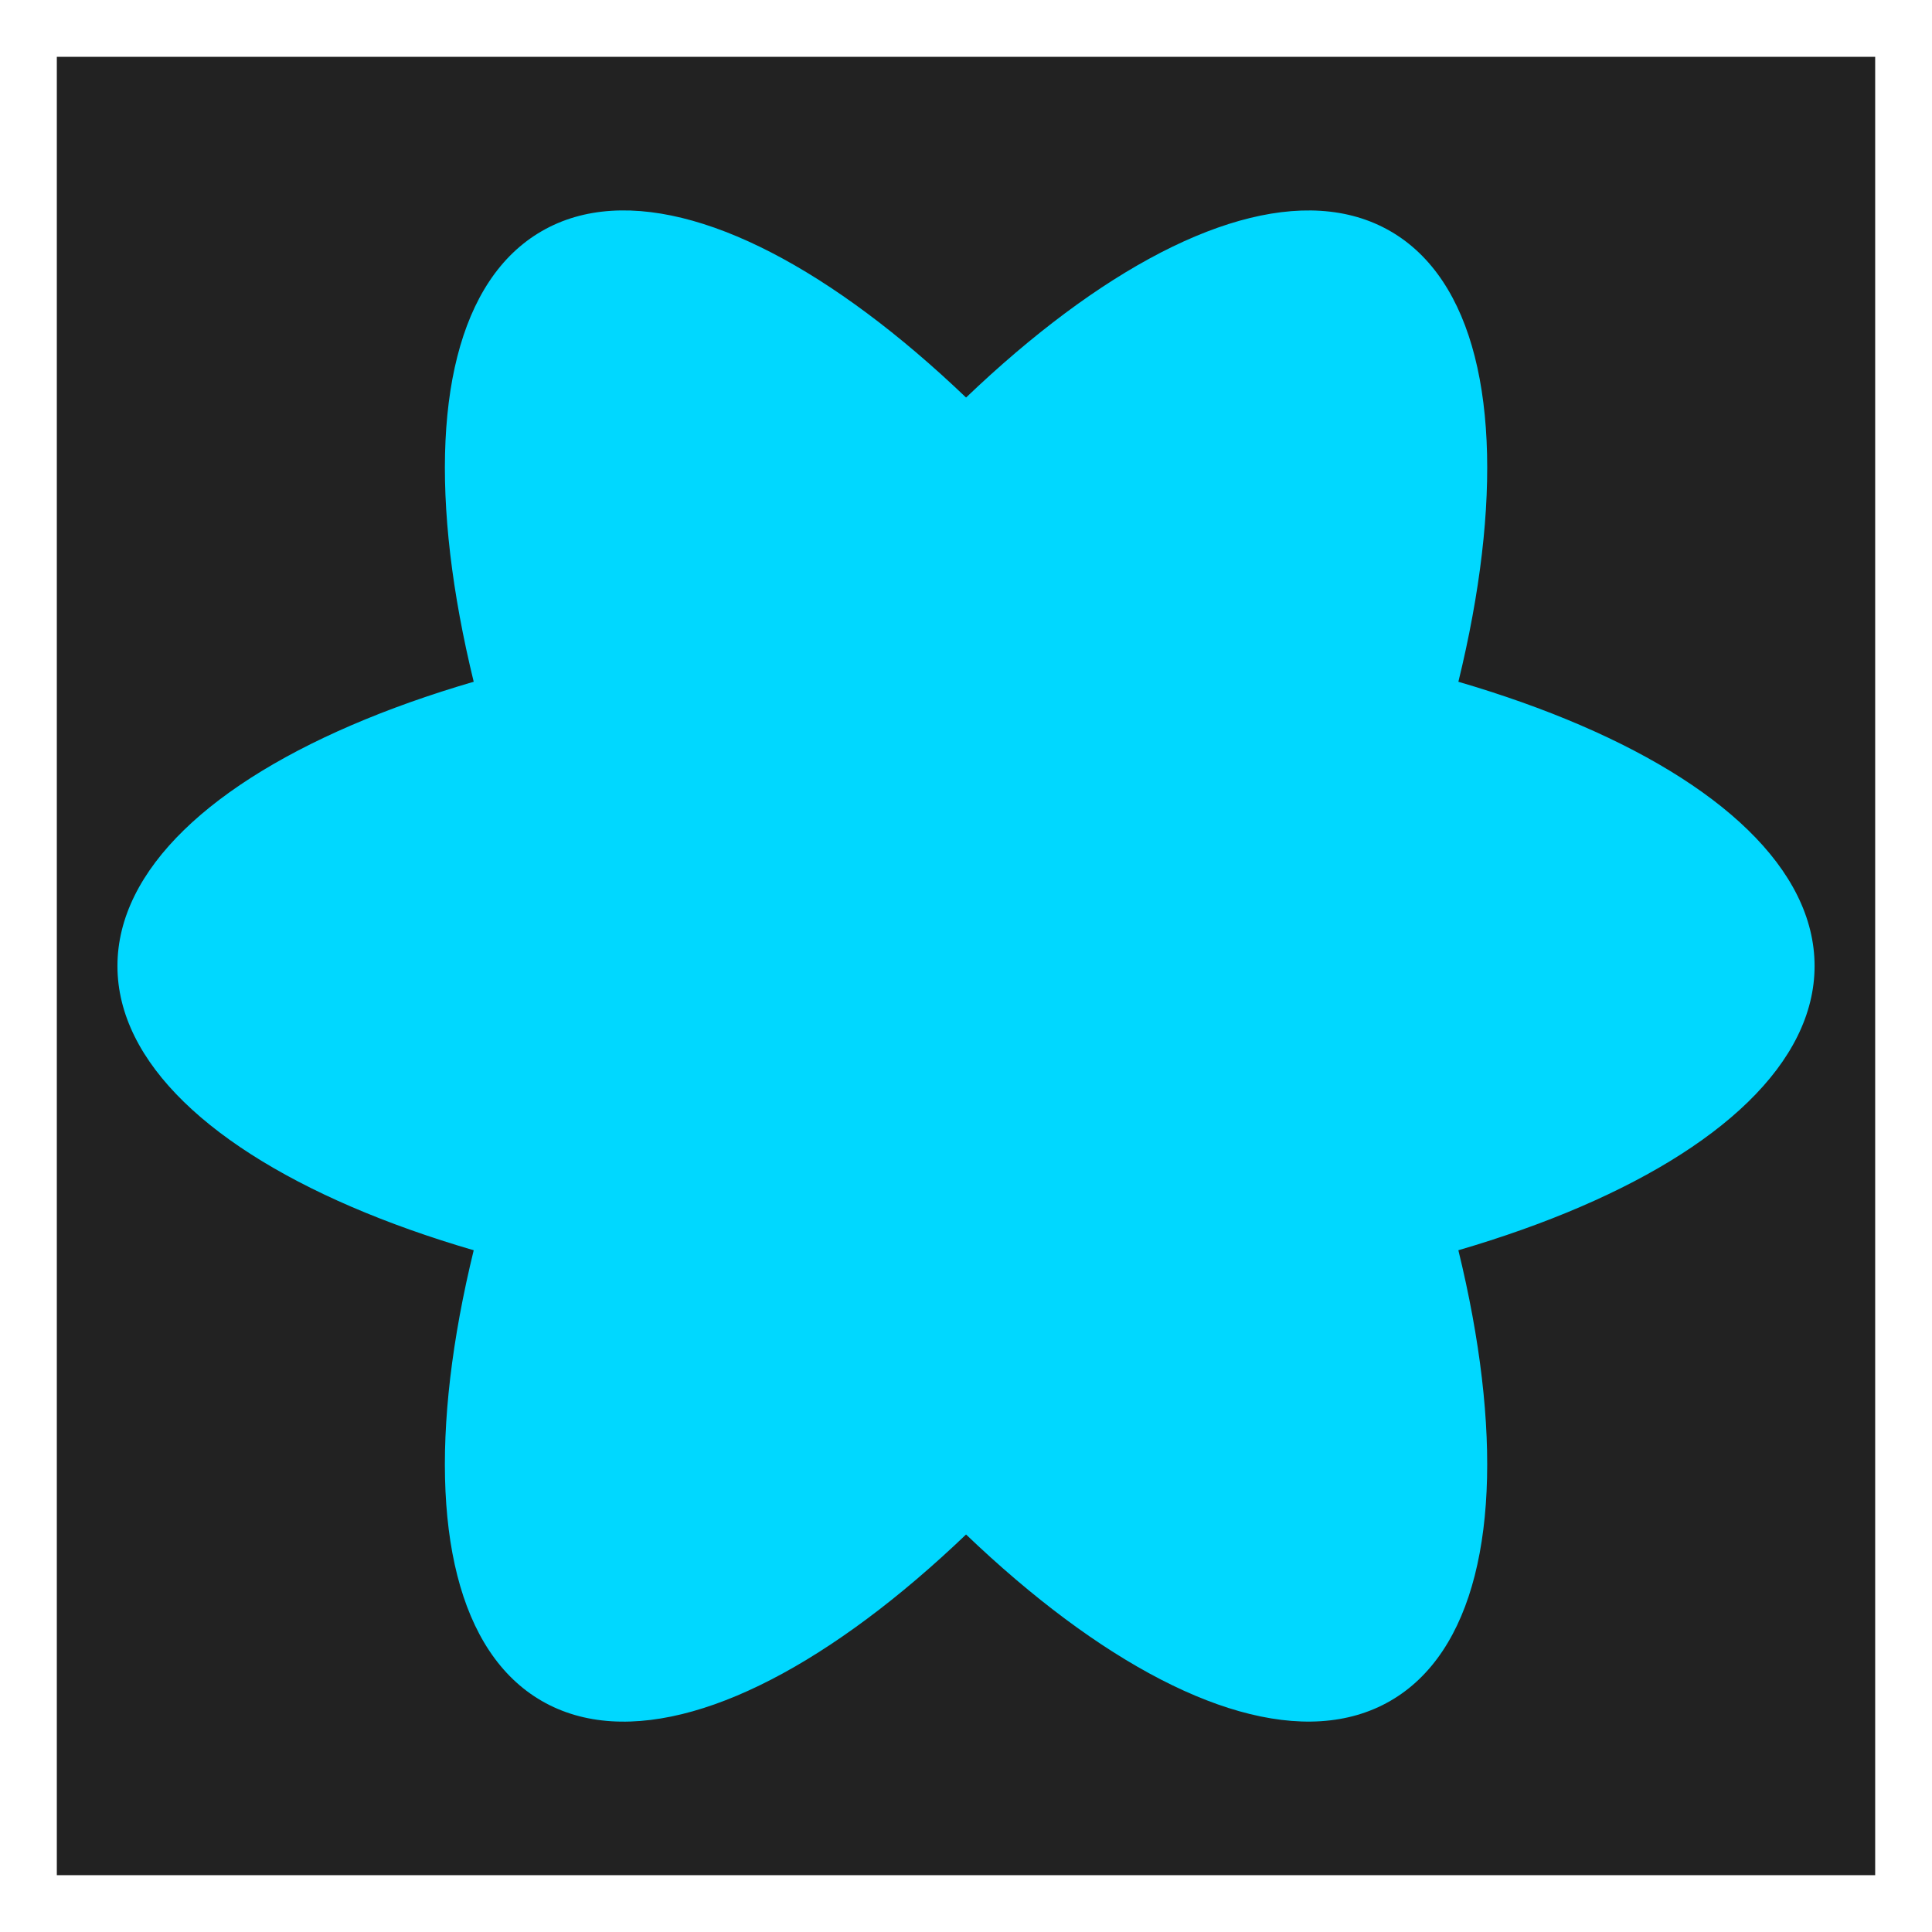 <svg xmlns="http://www.w3.org/2000/svg" xmlns:xlink="http://www.w3.org/1999/xlink" viewBox="0 0 85 85" fill="#fff" fillRule="evenodd" stroke="#000" strokeLinecap="round" strokeLinejoin="round"><use xlink:href="#A" x="2.5" y="2.5"/><symbol id="A" overflow="visible"><g stroke="none"><path fill="#222" d="M0 0h80v80H0z"/><g fill="#00d8ff"><circle cx="39.937" cy="39.951" r="6.689"/><path d="M2.667 40c0-8.495 16.651-15.333 37.333-15.333S77.334 31.506 77.334 40 60.683 55.334 40 55.334 2.667 48.495 2.667 40zM6 40c0-6.648 15.164-12 34-12s34 5.352 34 12-15.164 12-34 12S6 46.648 6 40z"/><path d="M21.335 7.669c7.357-4.247 21.604 6.753 31.946 24.665s12.744 35.751 5.388 39.998-21.604-6.753-31.946-24.665-12.744-35.751-5.388-39.998zm1.667 2.887C28.759 7.232 40.976 17.688 50.394 34s12.365 32.121 6.608 35.445S39.027 62.313 29.609 46 17.244 13.88 23.002 10.556z"/><path d="M58.669 7.67c7.357 4.247 4.954 22.087-5.388 39.998S28.692 76.581 21.335 72.334s-4.954-22.087 5.388-39.998S51.312 3.423 58.669 7.67zm-1.667 2.887c5.757 3.324 2.81 19.132-6.608 35.445S28.759 72.771 23.002 69.447s-2.81-19.132 6.608-35.445S51.245 7.233 57.002 10.557z"/></g></g></symbol></svg>